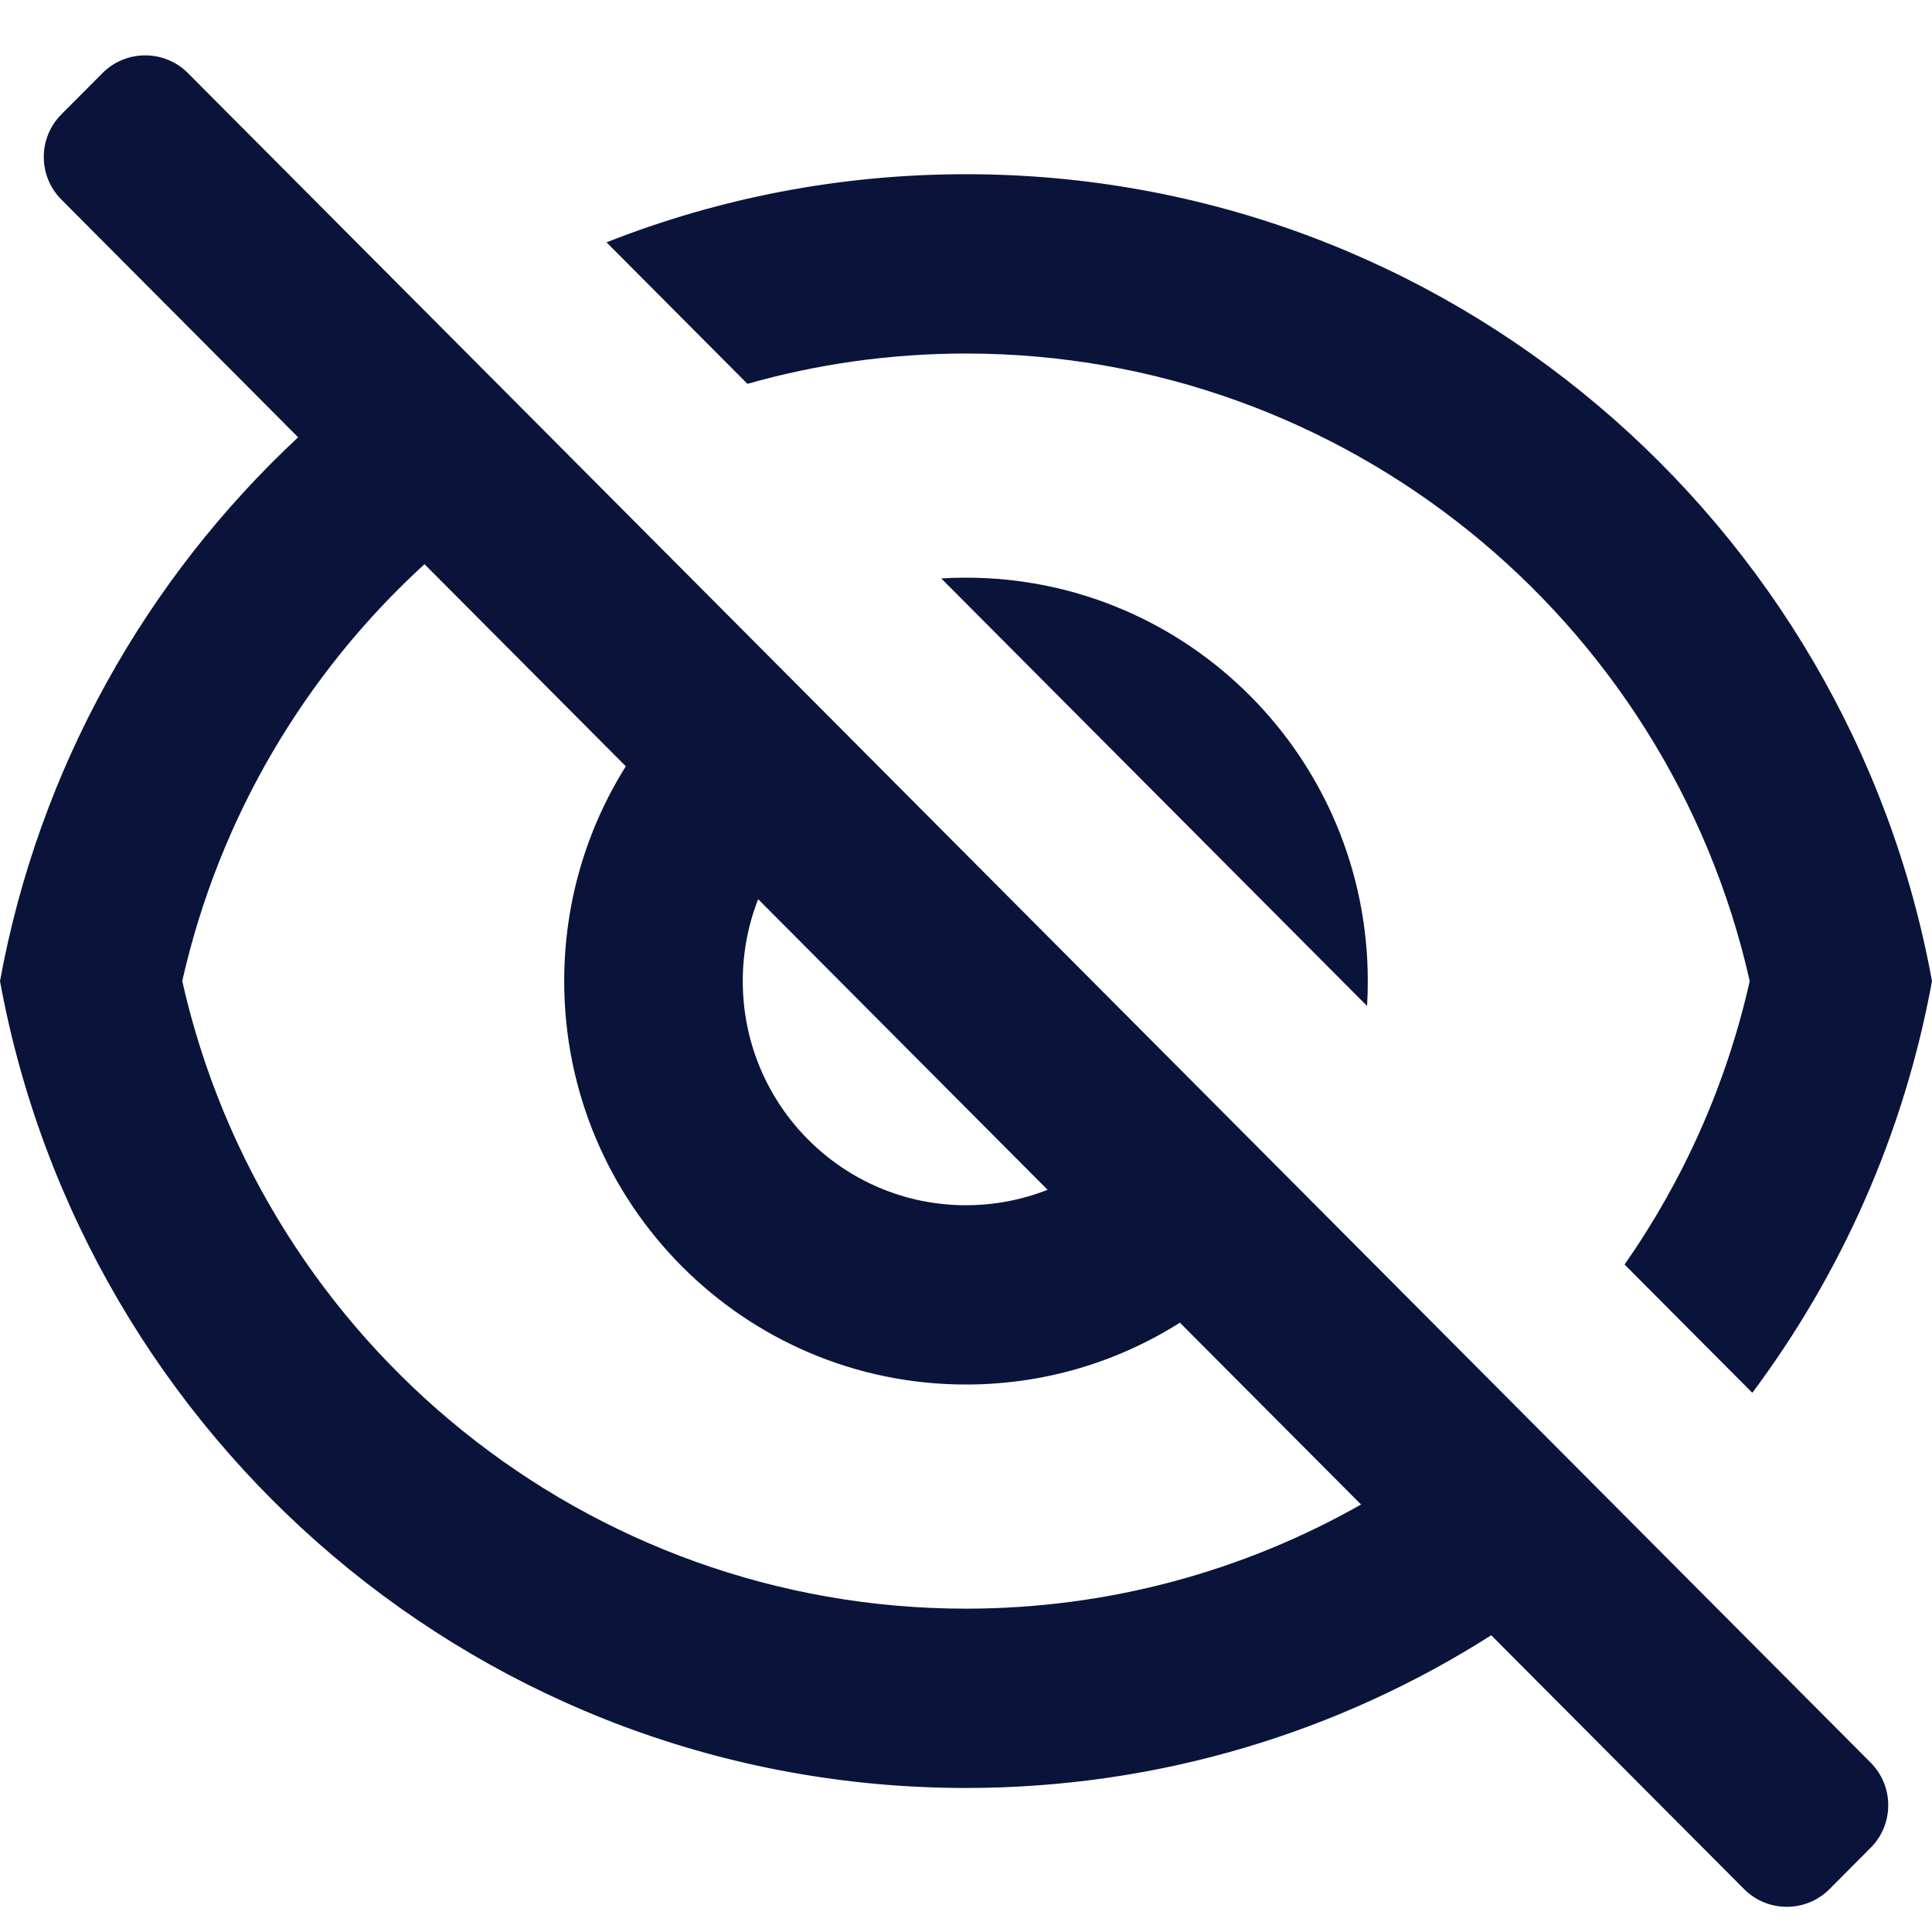 <?xml version="1.0" encoding="UTF-8"?>
<svg width="64px" height="64px" viewBox="0 0 64 64" version="1.1" xmlns="http://www.w3.org/2000/svg" xmlns:xlink="http://www.w3.org/1999/xlink">
    <title>icons/view-off</title>
    <g id="icons/view-off" stroke="none" stroke-width="1" fill="none" fill-rule="evenodd">
        <rect id="bounding-box" x="0" y="0" width="64" height="64"></rect>
        <path d="M49.399,54.17 C44.367,57.373 38.399,59.229 32,59.229 C16.051,59.229 2.782,47.706 0,32.5 C1.292,25.44 4.844,19.174 9.876,14.486 L2.033,6.611 C1.256,5.831 1.256,4.569 2.033,3.789 L3.393,2.423 C4.173,1.64 5.439,1.638 6.222,2.417 C6.223,2.419 6.225,2.421 6.227,2.423 L61.967,58.388 C62.745,59.169 62.745,60.431 61.967,61.211 L60.607,62.577 C59.828,63.36 58.561,63.362 57.779,62.583 C57.777,62.581 57.775,62.579 57.773,62.577 L49.399,54.17 L49.399,54.17 Z M14.062,18.689 C10.131,22.284 7.265,27.056 6.037,32.5 C8.751,44.534 19.471,53.289 32,53.289 C36.731,53.289 41.204,52.04 45.086,49.839 L39.086,43.815 C37.034,45.113 34.604,45.864 32,45.864 C24.649,45.864 18.69,39.881 18.69,32.5 C18.69,29.885 19.438,27.445 20.731,25.385 L14.062,18.689 Z M34.702,39.413 L25.115,29.787 C24.786,30.627 24.605,31.542 24.605,32.5 C24.605,36.601 27.916,39.925 32,39.925 C32.954,39.925 33.865,39.743 34.702,39.413 Z M58.048,46.138 L53.816,41.889 C55.756,39.113 57.187,35.94 57.962,32.5 C55.249,20.466 44.528,11.711 32,11.711 C29.498,11.711 27.068,12.06 24.76,12.715 L20.092,8.028 C23.78,6.572 27.797,5.771 32,5.771 C47.949,5.771 61.218,17.294 64,32.5 C63.077,37.548 60.997,42.189 58.048,46.138 Z M31.18,19.161 C31.451,19.144 31.724,19.136 32,19.136 C39.351,19.136 45.31,25.119 45.31,32.5 C45.31,32.777 45.302,33.051 45.286,33.324 L31.18,19.161 Z" id="Shape" fill="#0A143A" fill-rule="nonzero"></path>
    </g>
</svg>